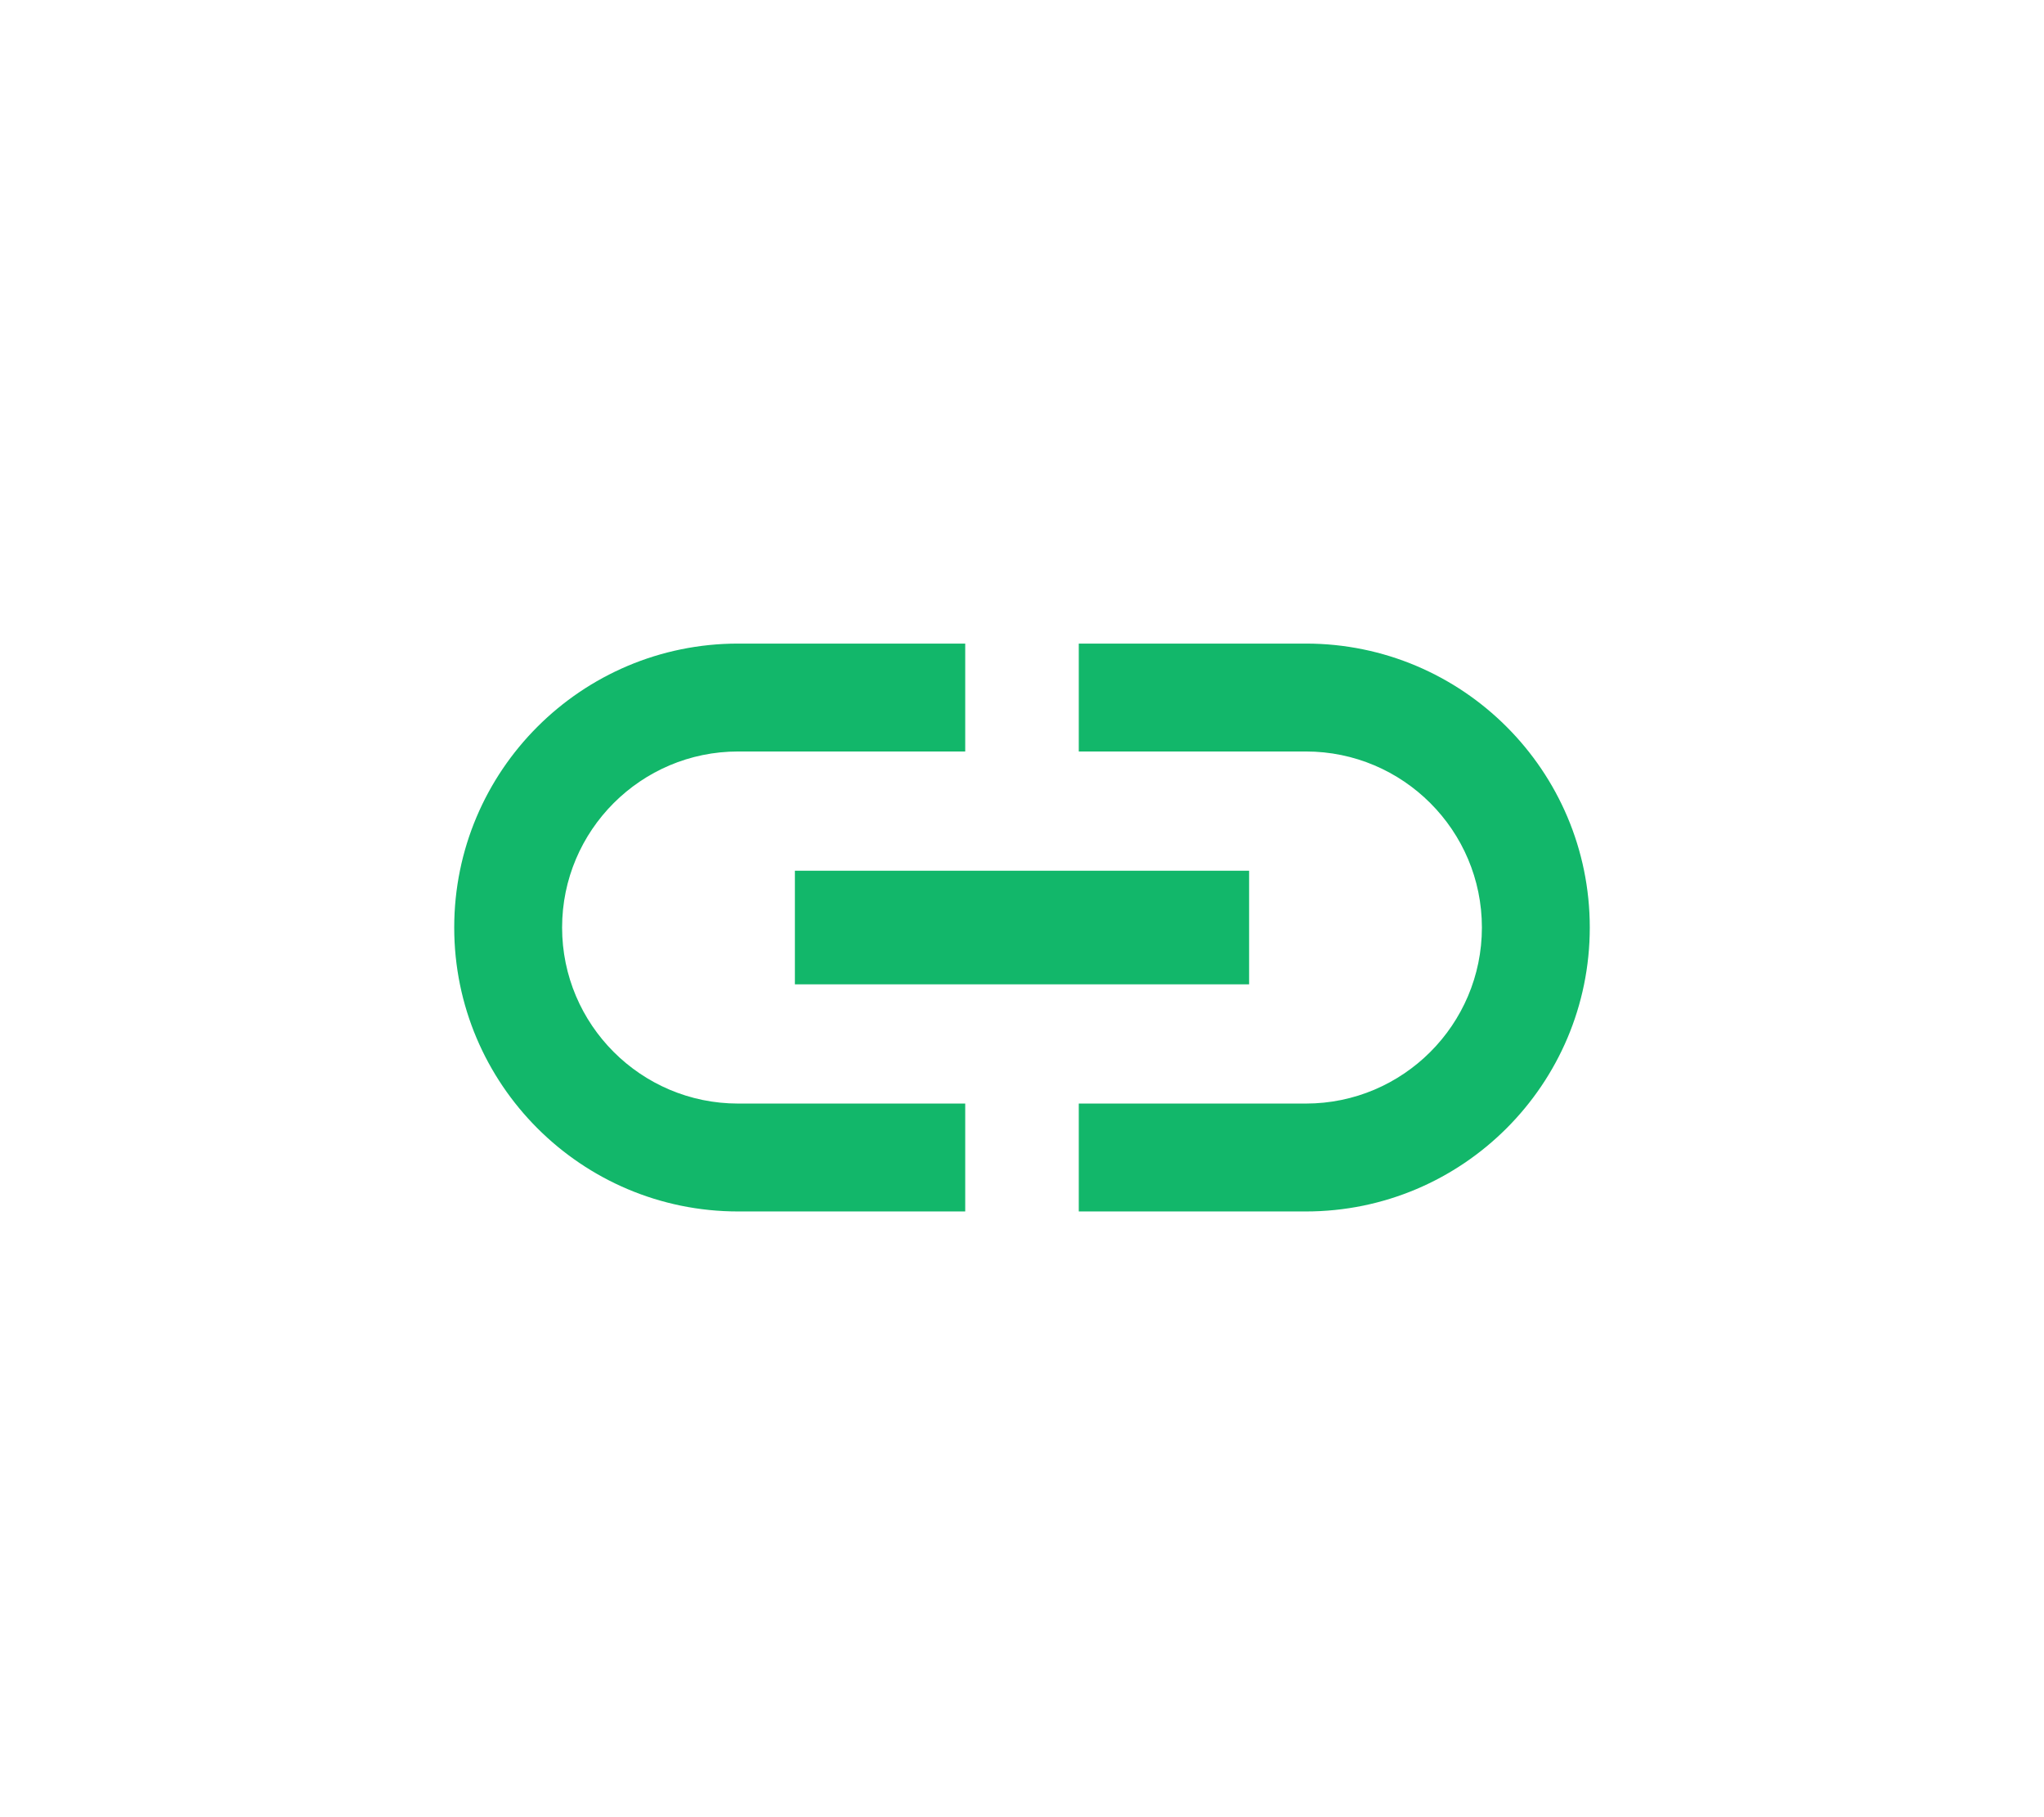 <svg width="54" height="48" viewBox="0 0 54 48" fill="none" xmlns="http://www.w3.org/2000/svg">
<g id="Insert link" clip-path="url(#clip0_8_15229)">
<path id="Vector" d="M14.85 24.5C14.85 21.935 16.935 19.85 19.5 19.85H25.5V17H19.5C15.36 17 12 20.36 12 24.5C12 28.64 15.36 32 19.5 32H25.5V29.15H19.5C16.935 29.15 14.85 27.065 14.85 24.5ZM21 26H33V23H21V26ZM34.5 17H28.5V19.85H34.5C37.065 19.85 39.15 21.935 39.15 24.5C39.15 27.065 37.065 29.15 34.5 29.15H28.5V32H34.5C38.64 32 42 28.64 42 24.5C42 20.36 38.64 17 34.5 17Z" fill="#12B76A"/>
</g>
<defs>
<clipPath id="clip0_8_15229">
<rect width="53" height="48" fill="white" transform="translate(0.5)"/>
</clipPath>
</defs>
</svg>
